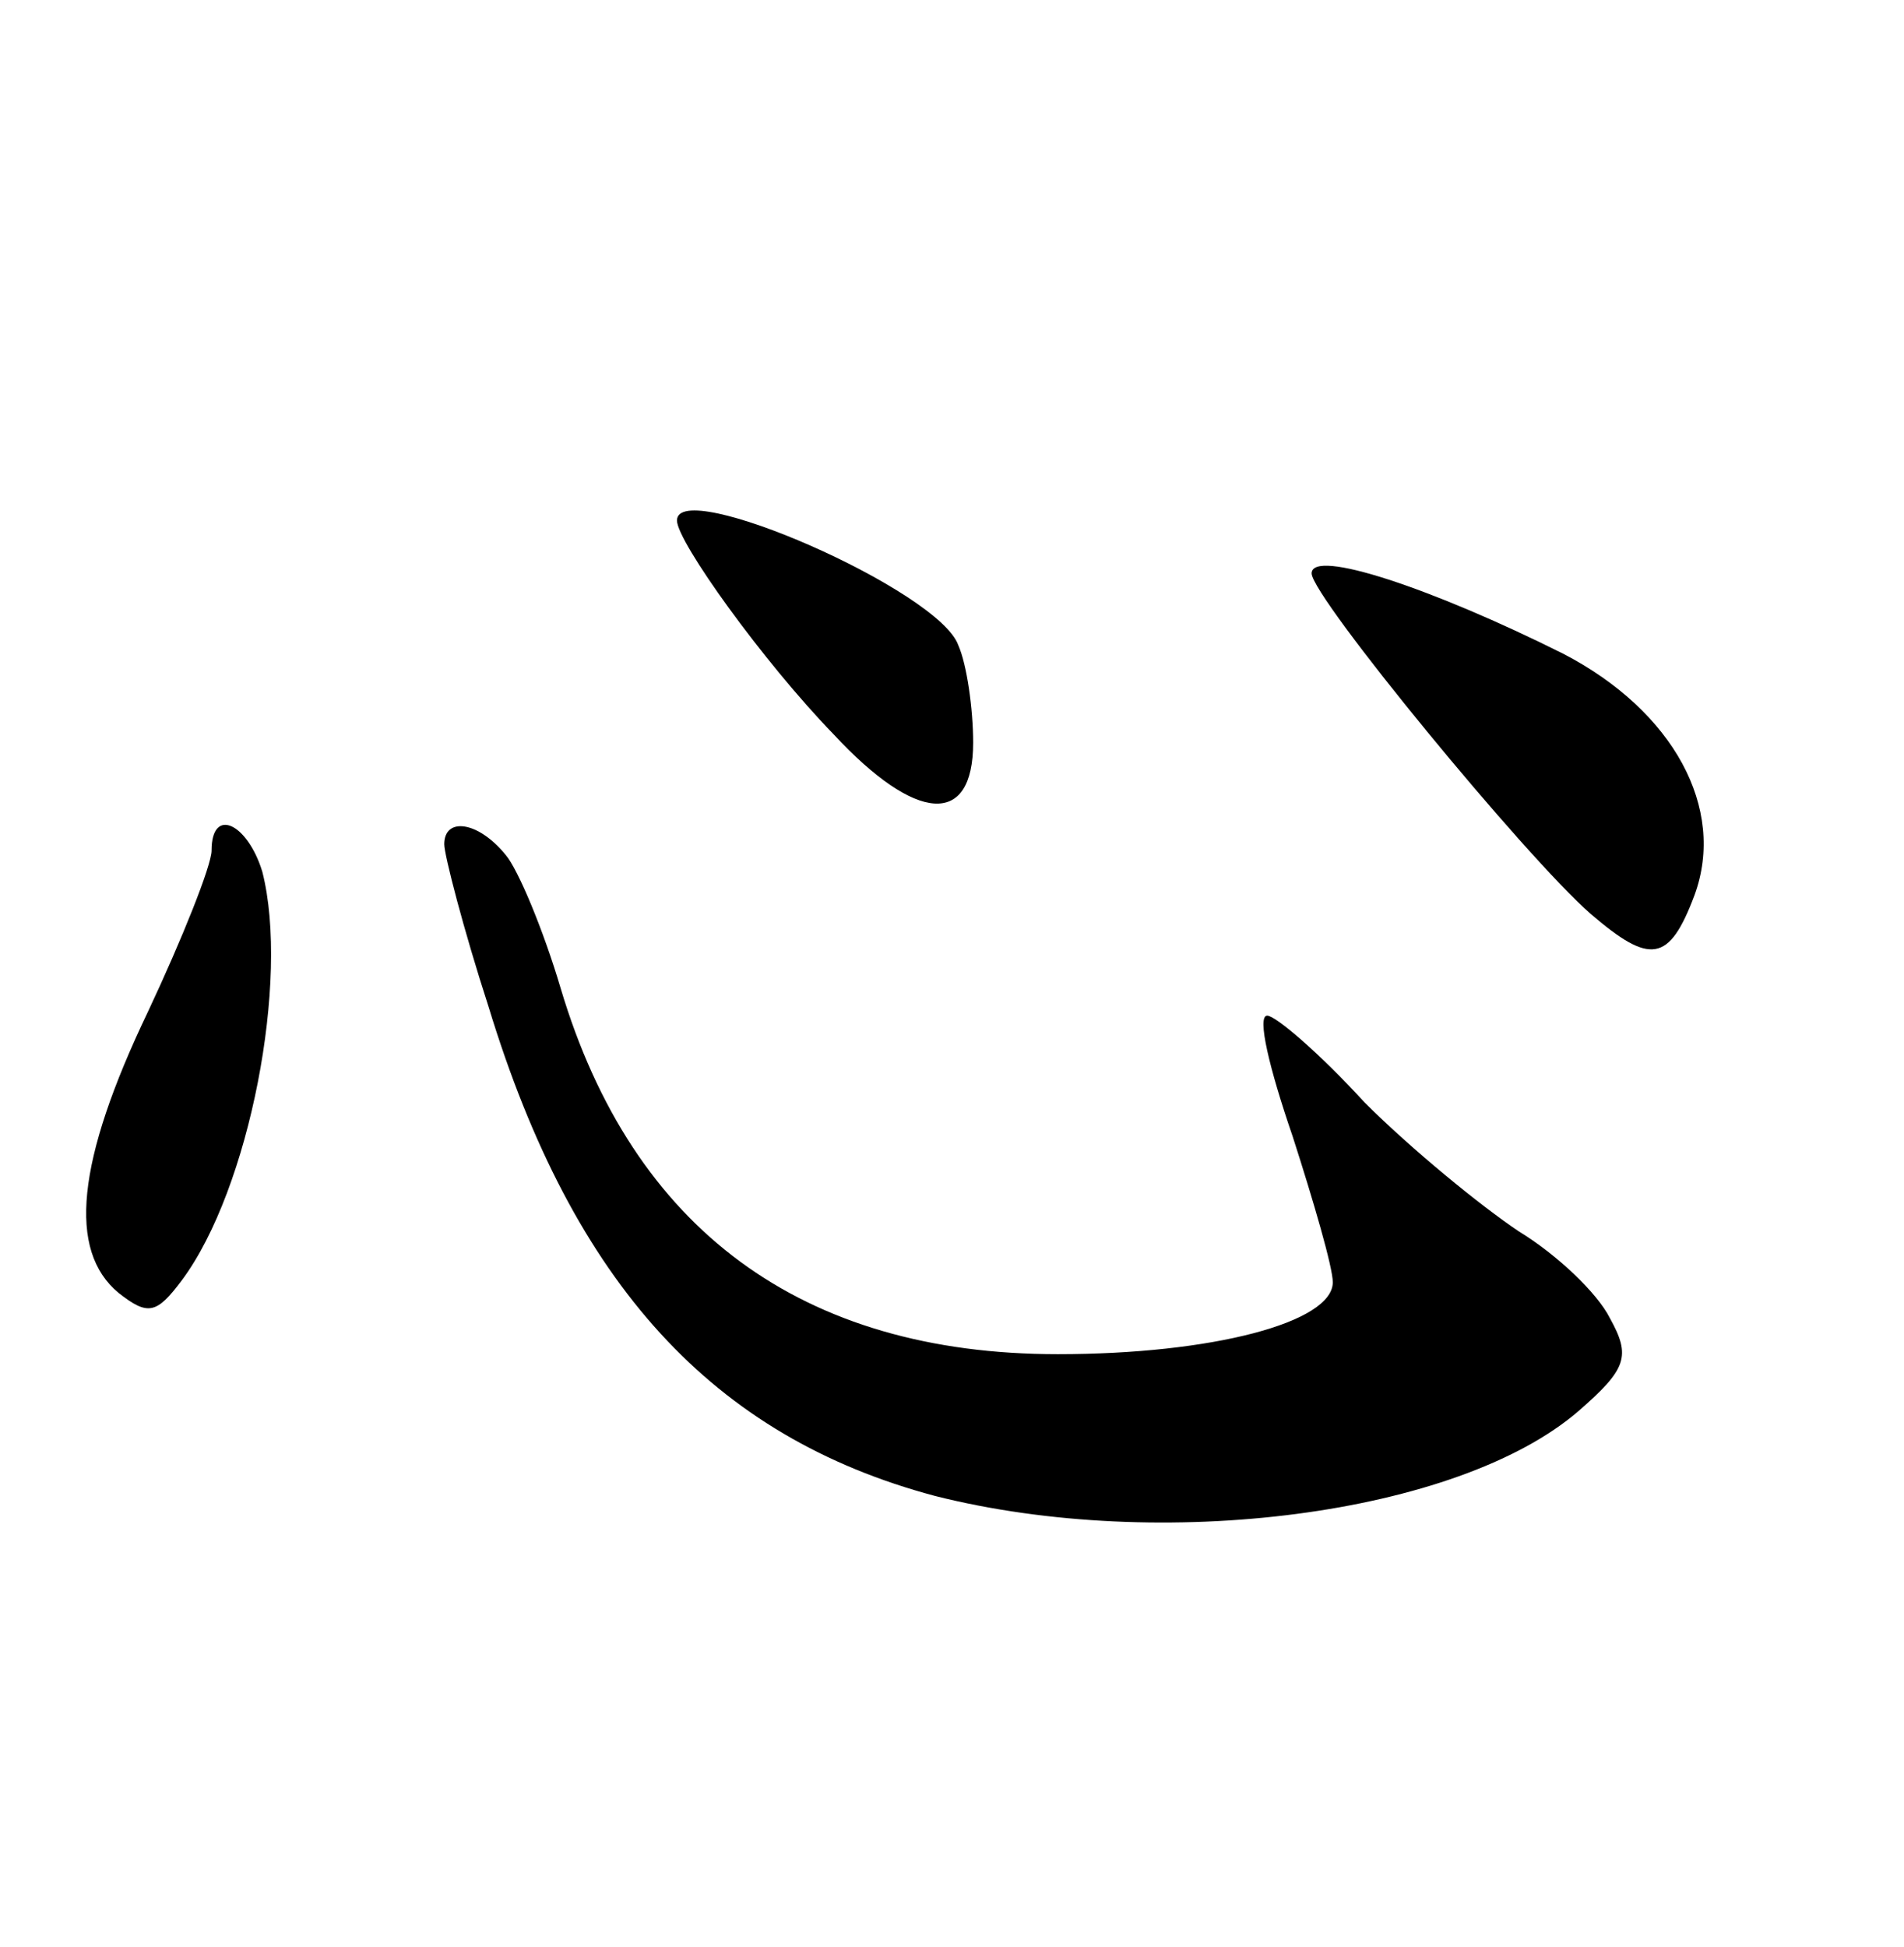 <?xml version="1.0" standalone="no"?>
<!DOCTYPE svg PUBLIC "-//W3C//DTD SVG 20010904//EN"
 "http://www.w3.org/TR/2001/REC-SVG-20010904/DTD/svg10.dtd">
<svg version="1.0" xmlns="http://www.w3.org/2000/svg"
 width="90pt" height="92pt" viewBox="0 0 90 92"
 preserveAspectRatio="xMidYMid meet">
<g transform="translate(0,92) scale(0.1,-0.1)"
fill="#000000" stroke="none">
<path d="M320 674 c0 -10 41 -67 74 -101 39 -42 66 -44 66 -4 0 16 -3 37 -7
46 -9 26 -133 80 -133 59z"/>
<path d="M620 649 c0 -11 101 -134 132 -161 28 -24 37 -23 49 9 15 41 -10 87
-62 114 -62 31 -119 50 -119 38z"/>
<path d="M100 518 c0 -7 -14 -42 -30 -76 -34 -71 -38 -113 -14 -133 14 -11 18
-10 30 6 32 43 51 142 38 193 -7 23 -24 31 -24 10z"/>
<path d="M210 521 c0 -5 9 -40 21 -77 40 -131 106 -203 211 -231 107 -27 247
-9 304 40 23 20 25 26 15 44 -6 12 -25 30 -43 41 -18 12 -51 39 -73 61 -21 23
-42 41 -46 41 -5 0 1 -25 12 -57 10 -31 19 -62 19 -69 0 -19 -57 -34 -130 -34
-121 0 -201 59 -235 173 -8 27 -20 56 -26 63 -13 16 -29 18 -29 5z"/>
</g>
</svg>

